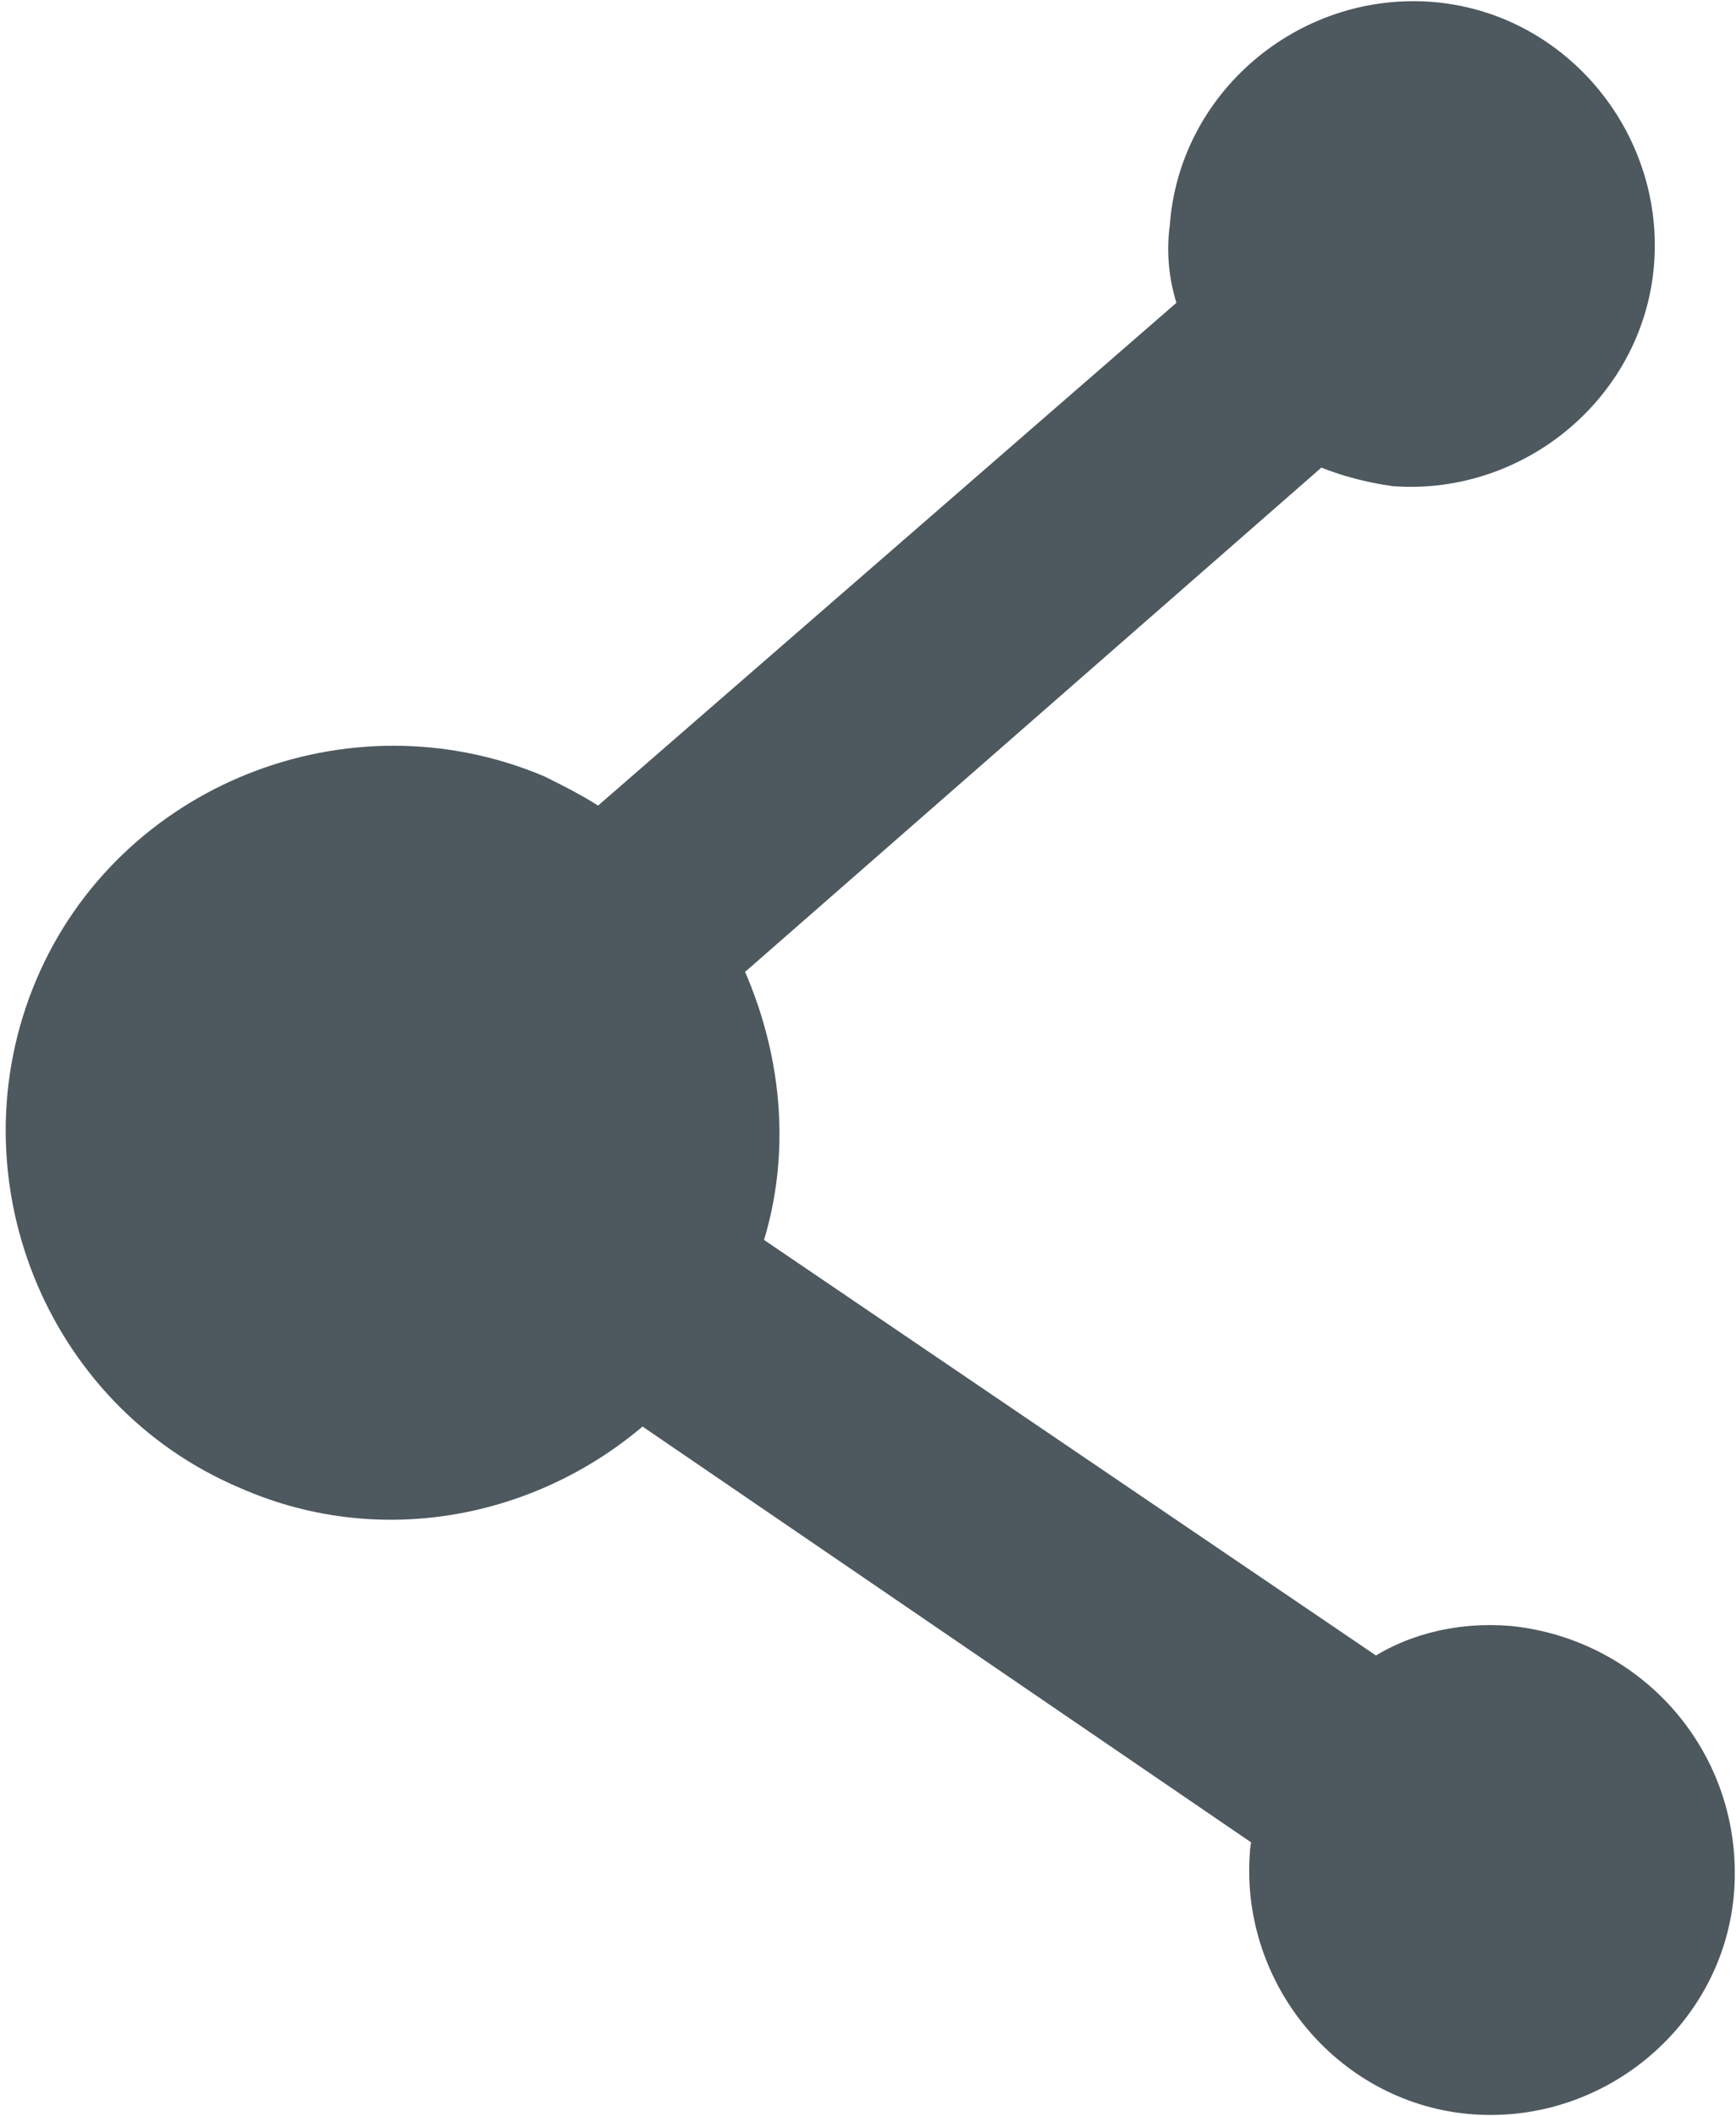 <?xml version="1.0" encoding="utf-8"?>
<!-- Generator: Adobe Illustrator 21.1.0, SVG Export Plug-In . SVG Version: 6.00 Build 0)  -->
<svg version="1.1" id="Layer_1" xmlns="http://www.w3.org/2000/svg" xmlns:xlink="http://www.w3.org/1999/xlink" x="0px" y="0px"
	 viewBox="0 0 43.4 52.9" style="enable-background:new 0 0 43.4 52.9;" xml:space="preserve">
<style type="text/css">
	.st0{fill:none;stroke:#FFFFFF;stroke-width:1.969;stroke-linecap:round;stroke-linejoin:round;stroke-miterlimit:10;}
	.st1{fill:none;stroke:#FFFFFF;stroke-width:1.969;stroke-linecap:round;stroke-linejoin:round;stroke-miterlimit:2.613;}
	.st2{fill:#4E585F;stroke:#4E585F;stroke-width:1.515;stroke-miterlimit:10;}
</style>
<path class="st2" d="M37.7,41.4c-1.2-0.1-2.4,0.2-3.3,0.9l-16.2-11c0.9-2.4,0.6-5-0.5-7.2l15.2-13.3c0.6,0.3,1.3,0.5,2,0.6
	c2.9,0.2,5.5-2,5.7-4.9s-2-5.5-4.9-5.7c-2.9-0.2-5.5,2-5.7,4.9c-0.1,0.7,0,1.4,0.3,2.1L15,21.1c-0.5-0.4-1.1-0.7-1.7-1
	c-4.5-1.9-9.8,0.2-11.7,4.7c-1.9,4.5,0.2,9.8,4.7,11.7c3.4,1.5,7.2,0.6,9.7-1.8l16.1,11c0,0.2-0.1,0.5-0.1,0.7
	c-0.2,2.9,2,5.5,4.9,5.7c2.9,0.2,5.5-2,5.7-4.9C42.8,44.2,40.6,41.7,37.7,41.4z"/>
</svg>
